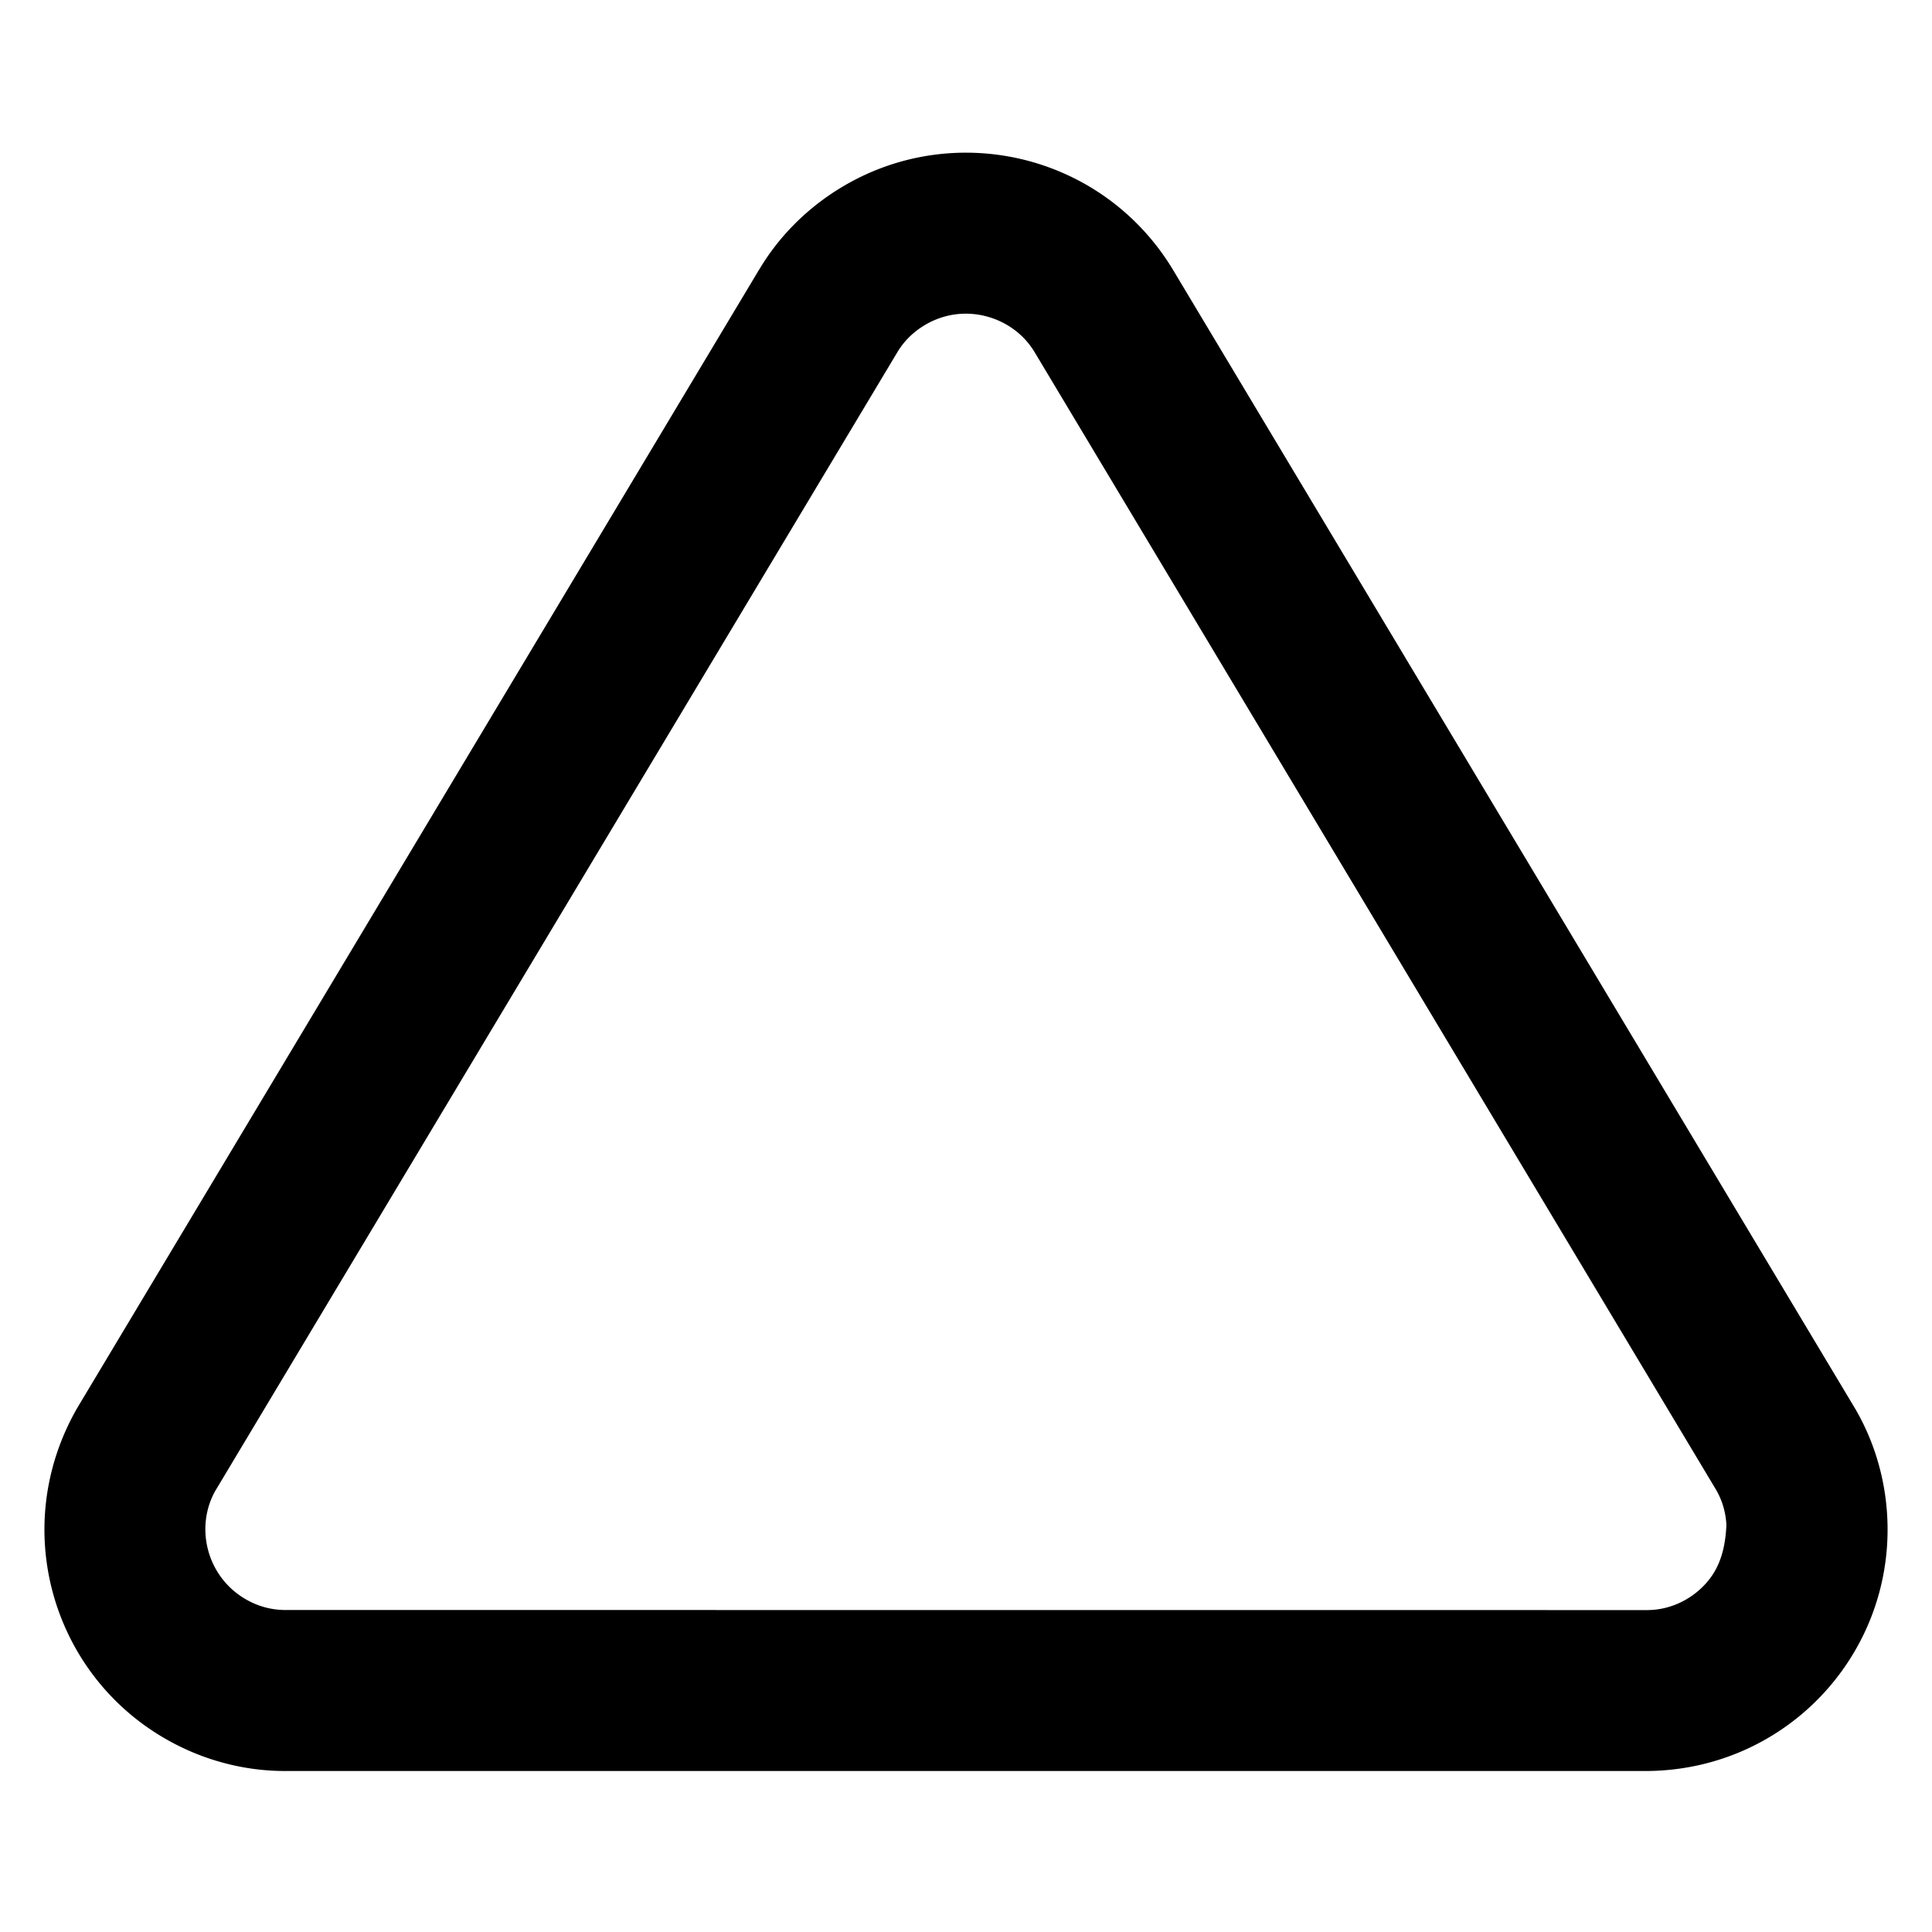 <svg xmlns="http://www.w3.org/2000/svg" width="24" height="24">
  <path d="M11.148 4.374c.073-.123.185-.242.334-.332.236-.143.506-.178.756-.116s.474.216.614.448l8.466 14.133c.07.12.119.268.128.434-.015.368-.119.591-.283.759-.18.184-.427.298-.693.301L3.533 20a.975.975 0 01-.481-.134c-.239-.138-.399-.359-.466-.607s-.038-.519.092-.745zM9.432 3.346l-8.47 14.14c-.422.731-.506 1.55-.308 2.29s.68 1.408 1.398 1.822c.464.268.976.4 1.475.402H20.47c.839-.009 1.587-.354 2.123-.902s.864-1.303.855-2.131c-.006-.536-.153-1.044-.406-1.474L14.568 3.346c-.432-.713-1.11-1.181-1.854-1.363s-1.561-.081-2.269.349c-.429.26-.775.615-1.012 1.014z"/>
</svg>
